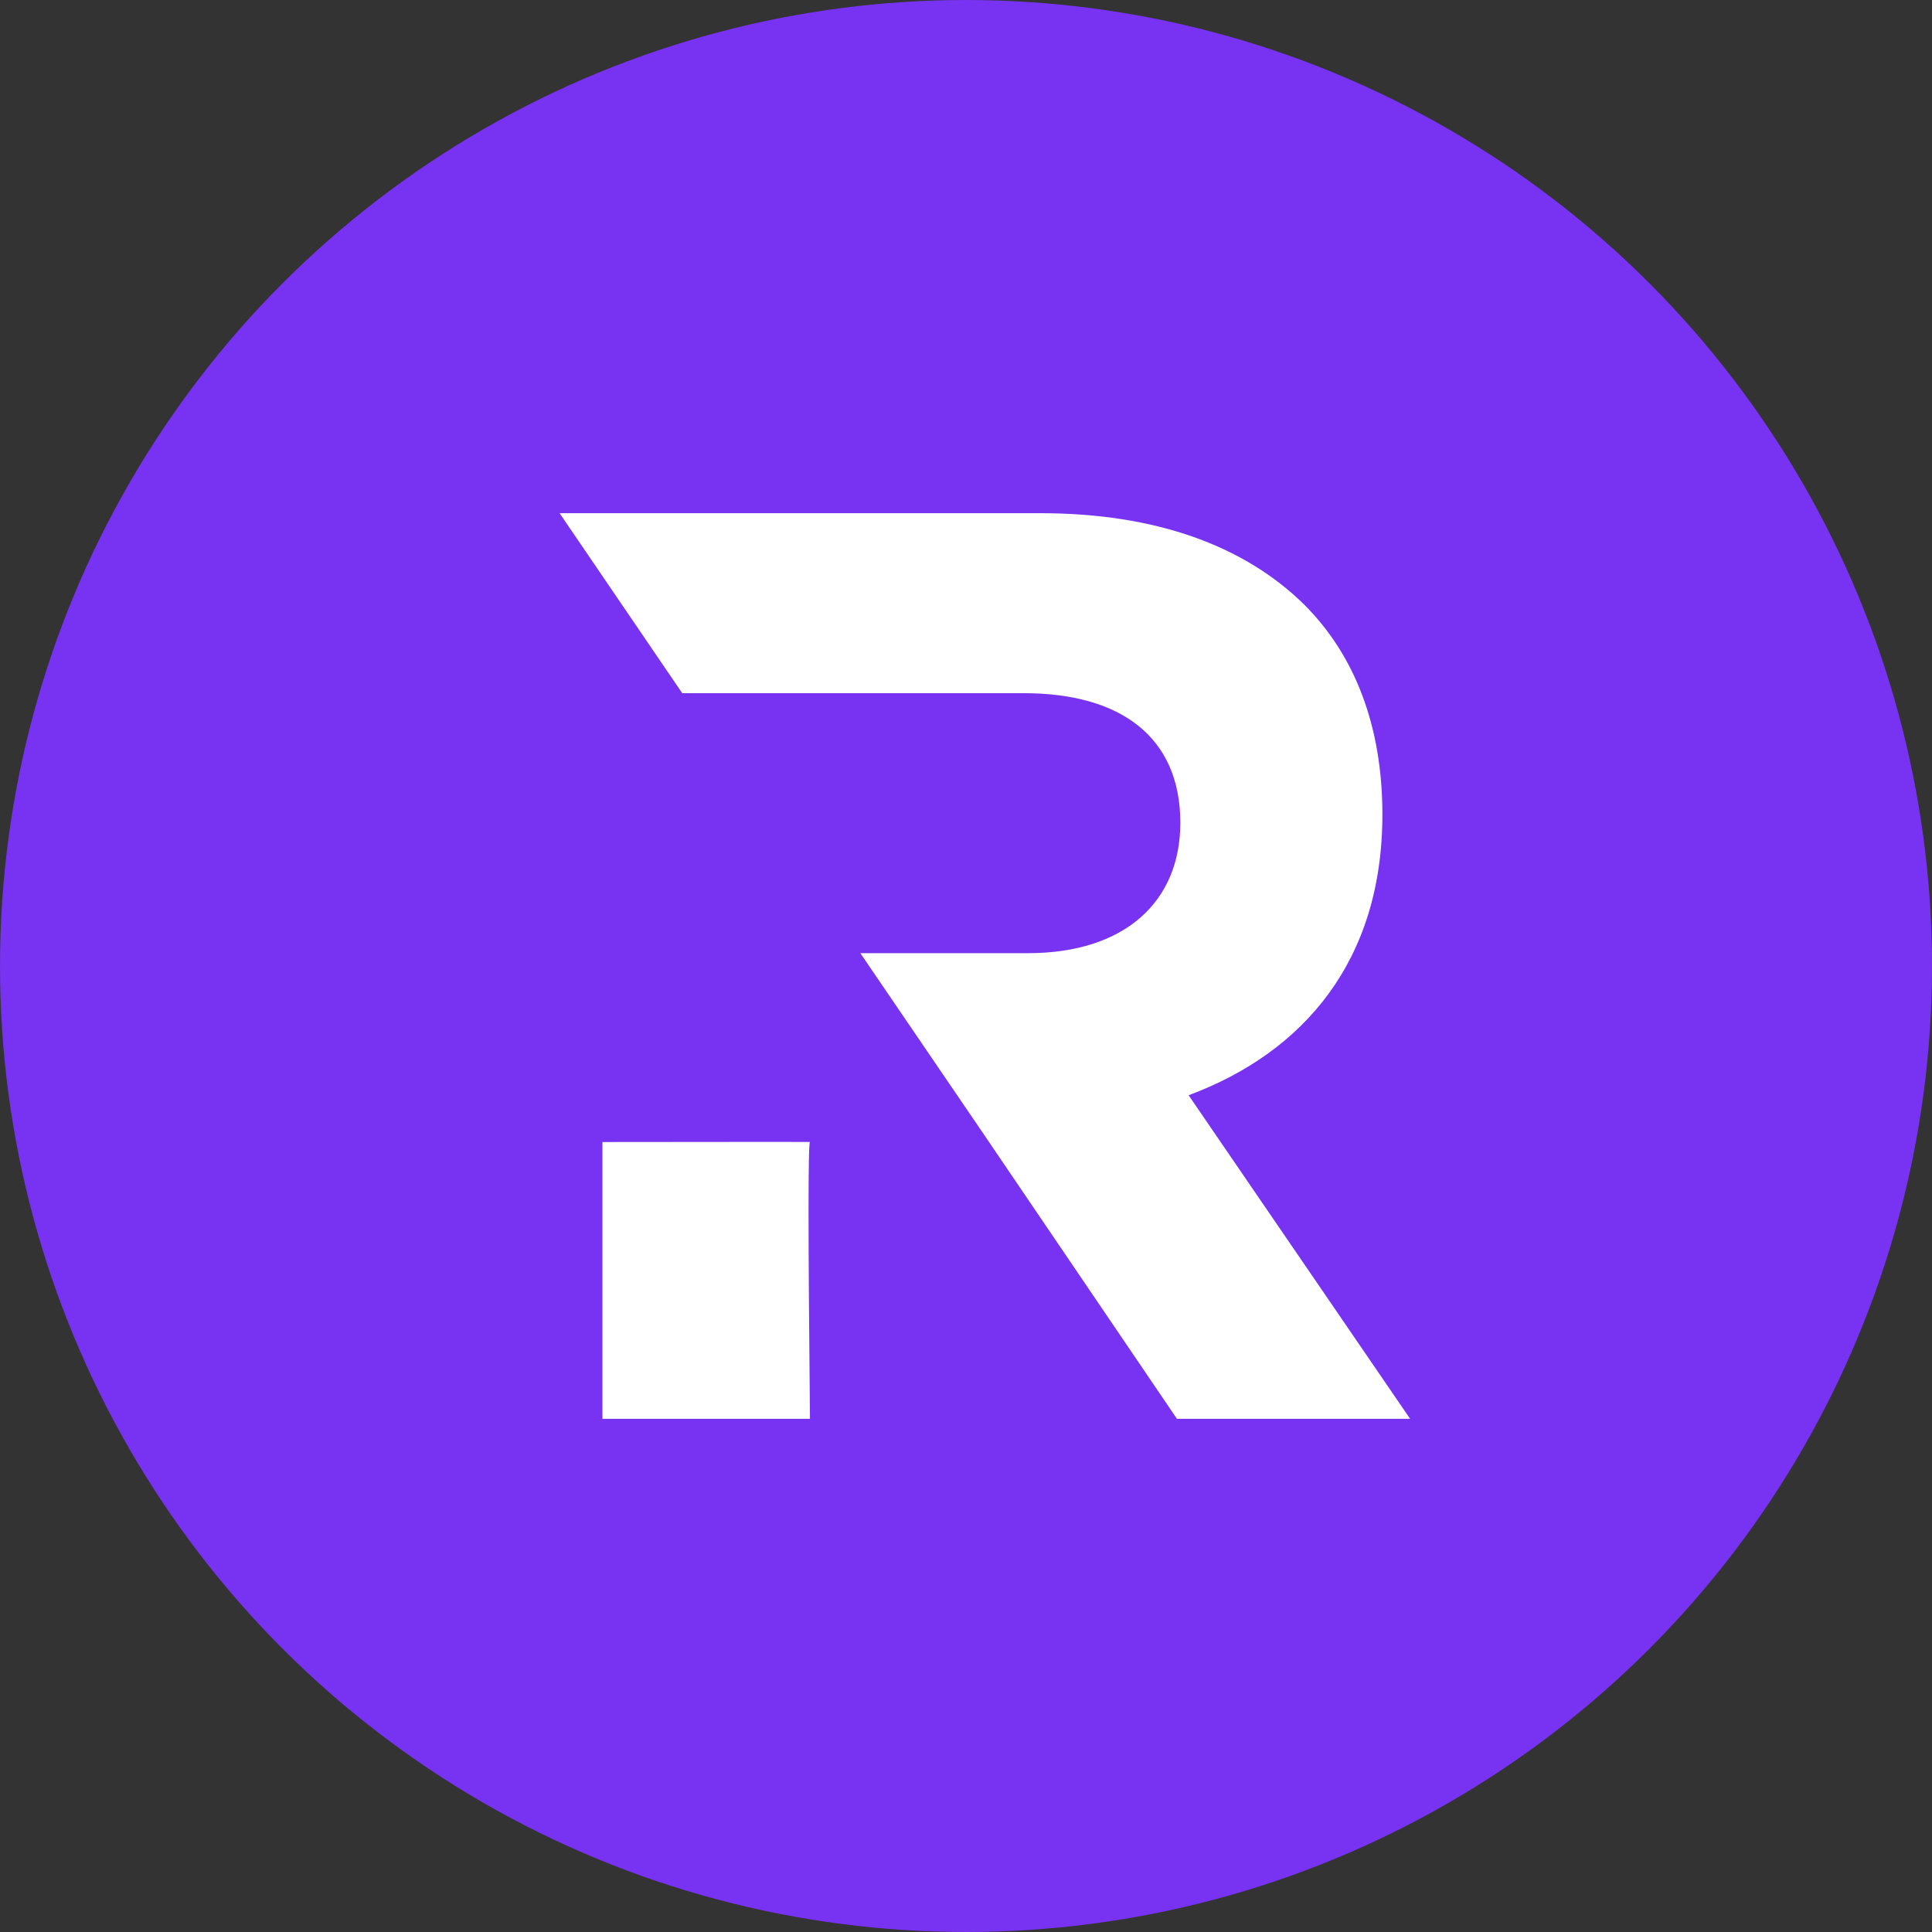 <svg xmlns="http://www.w3.org/2000/svg" viewBox="0 0 1024 1024"><rect x="0" y="0" width="1024" height="1024" fill="#333333" stroke="none"/><circle cx="512" cy="512" r="512" style="fill:#7832f1"/><path d="M551.4 272c61.1 0 108.2 17.2 140 48.6 26.7 26.7 41.3 64.3 41.3 111.1 0 77.5-41.7 126.1-102.7 148.8 7.8 11.5 47 68.6 117.4 171.5H623.8L519.6 598.5 456 505.2h88.8c51.5 0 80.8-27.4 80.8-69.1 0-45.3-31.4-68.7-83-68.7h-181l-65-95.4zM429.3 605.3q-1.5.15 0 146.7h-110V605.3c74.4-.1 111-.1 110 0" style="fill:#fff"/></svg>